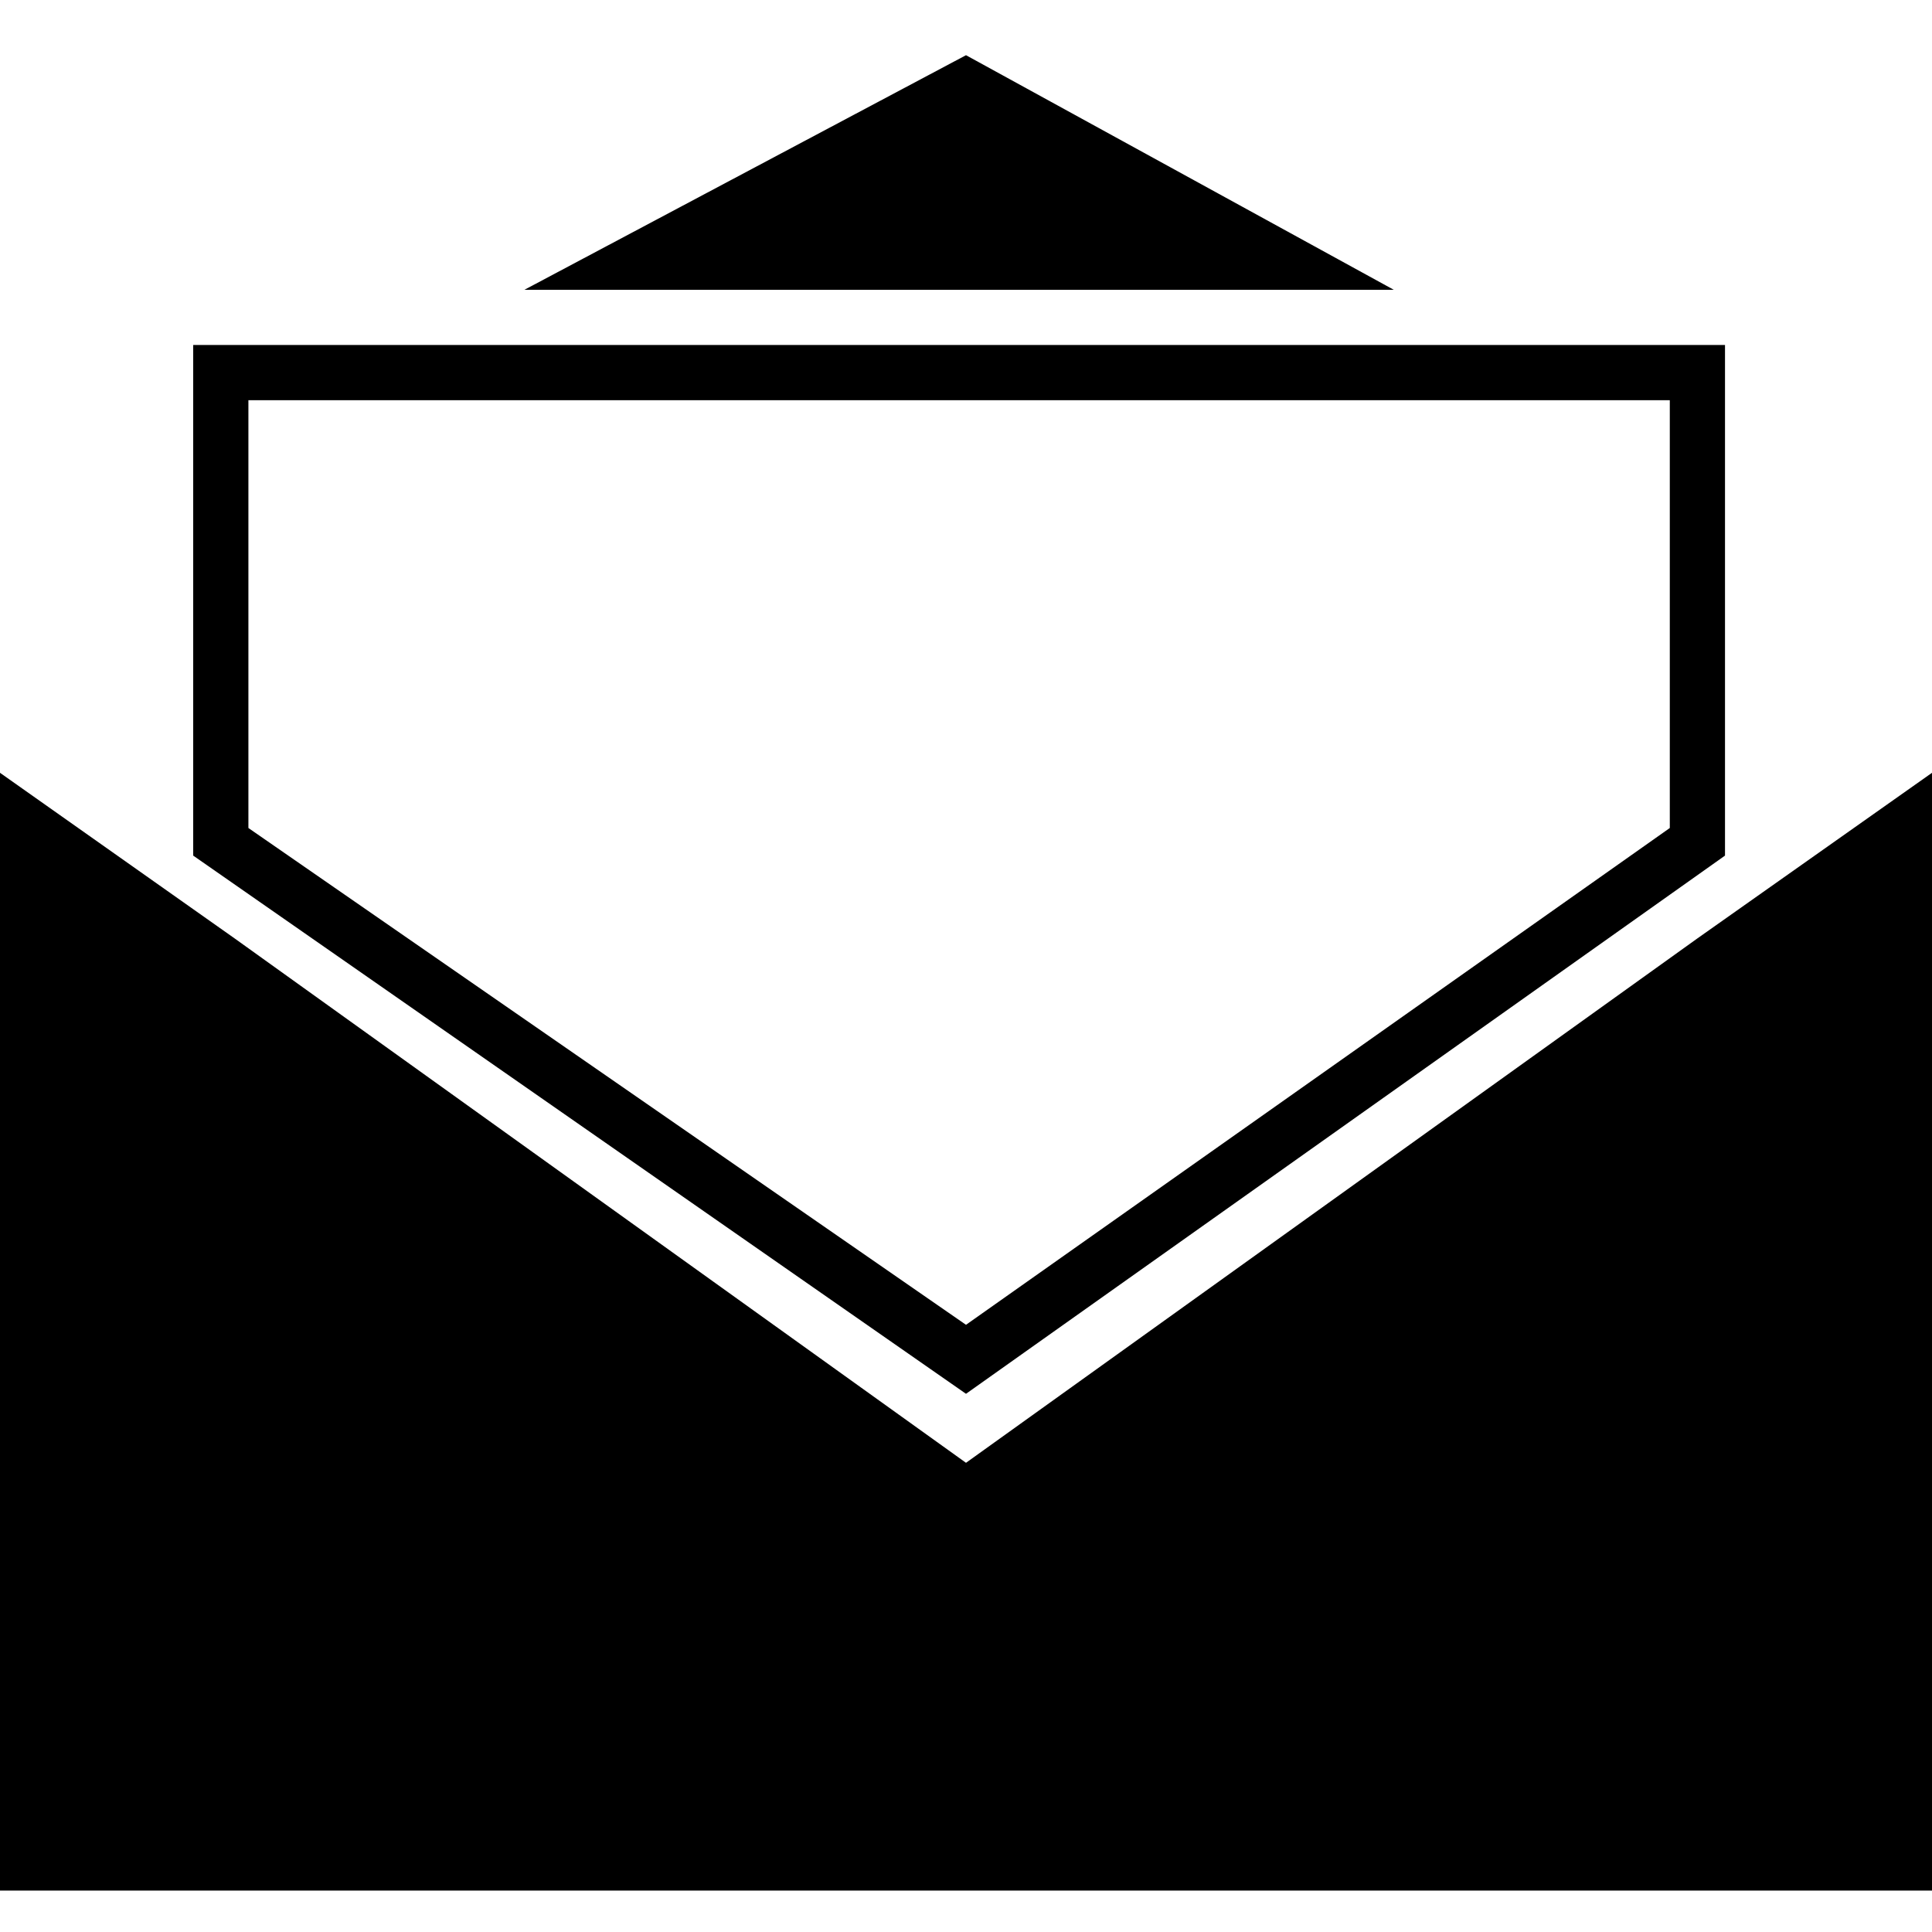<?xml version="1.0" encoding="utf-8"?>

<!--
 * Copyright (c) 2015, WSO2 Inc. (http://www.wso2.org) All Rights Reserved.
 *
 * WSO2 Inc. licenses this file to you under the Apache License,
 * Version 2.0 (the "License"); you may not use this file except
 * in compliance with the License.
 * You may obtain a copy of the License at
 *
 * http://www.apache.org/licenses/LICENSE-2.0
 *
 * Unless required by applicable law or agreed to in writing,
 * software distributed under the License is distributed on an
 * "AS IS" BASIS, WITHOUT WARRANTIES OR CONDITIONS OF ANY
 * KIND, either express or implied. See the License for the
 * specific language governing permissions and limitations
 * under the License.
-->

<svg version="1.1" id="invitation" xmlns="http://www.w3.org/2000/svg" xmlns:xlink="http://www.w3.org/1999/xlink" x="0px" y="0px"
	 viewBox="0 0 14 14" enable-background="new 0 0 14 14" xml:space="preserve">
<path d="M12.3,6.8L7,10.6L1.7,6.8L0,5.6v8.1h14V5.6L12.3,6.8z M7,0.4L3.8,2.1h6.3L7,0.4z M7,10.1L1.4,6.2V2.5h11.1v3.7L7,10.1z
	 M1.8,6L7,9.6L12.1,6V2.9H1.8V6z"/>
</svg>
